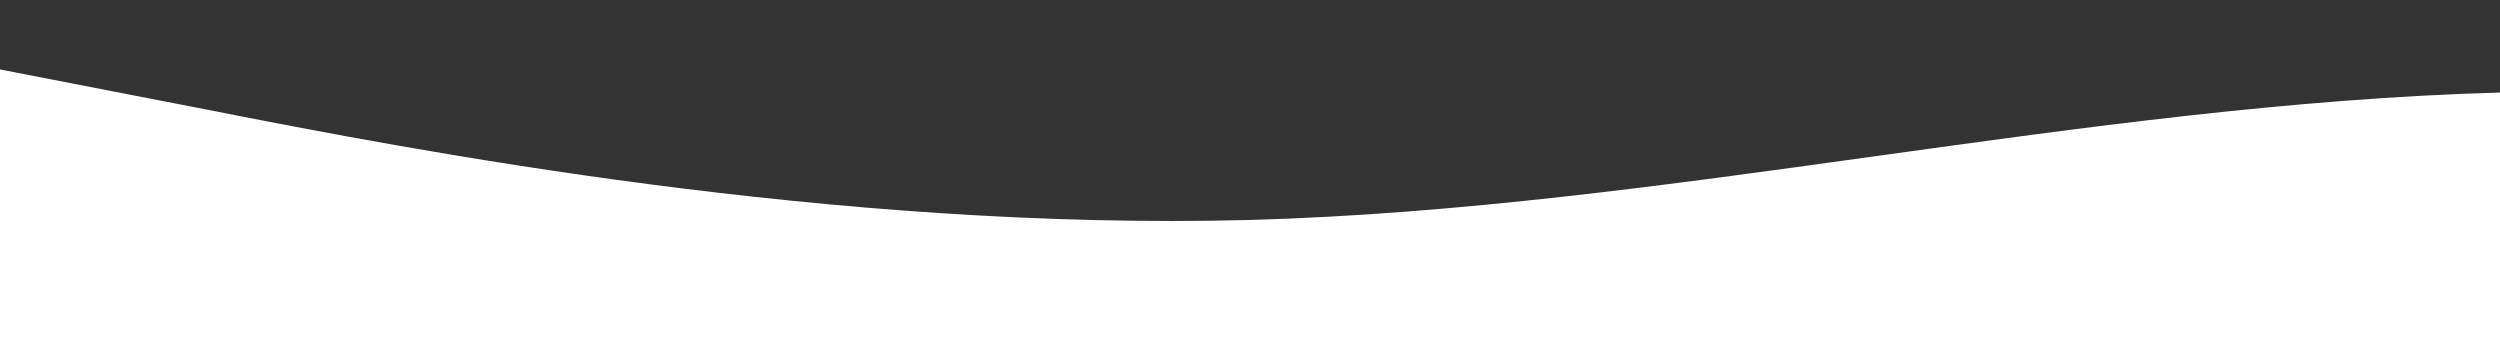 <?xml version="1.0" standalone="no"?>
<svg xmlns:xlink="http://www.w3.org/1999/xlink" id="wave" style="transform:rotate(0deg); transition: 0.3s" viewBox="0 0 1440 200" version="1.1" xmlns="http://www.w3.org/2000/svg"><rect x="0" y="0" width="1440" height="200" fill="#333333" stroke="none"/><defs><linearGradient id="sw-gradient-0" x1="0" x2="0" y1="1" y2="0"><stop stop-color="rgba(255, 255, 255, 1)" offset="0%"/><stop stop-color="rgba(255, 255, 255, 1)" offset="100%"/></linearGradient></defs><path style="transform:translate(0, 0px); opacity:1" fill="url(#sw-gradient-0)" d="M0,40L120,63.3C240,87,480,133,720,126.7C960,120,1200,60,1440,53.3C1680,47,1920,93,2160,96.7C2400,100,2640,60,2880,40C3120,20,3360,20,3600,23.3C3840,27,4080,33,4320,60C4560,87,4800,133,5040,136.7C5280,140,5520,100,5760,100C6000,100,6240,140,6480,160C6720,180,6960,180,7200,176.7C7440,173,7680,167,7920,160C8160,153,8400,147,8640,130C8880,113,9120,87,9360,80C9600,73,9840,87,10080,90C10320,93,10560,87,10800,96.7C11040,107,11280,133,11520,126.7C11760,120,12000,80,12240,80C12480,80,12720,120,12960,130C13200,140,13440,120,13680,93.3C13920,67,14160,33,14400,40C14640,47,14880,93,15120,96.7C15360,100,15600,60,15840,40C16080,20,16320,20,16560,30C16800,40,17040,60,17160,70L17280,80L17280,200L17160,200C17040,200,16800,200,16560,200C16320,200,16080,200,15840,200C15600,200,15360,200,15120,200C14880,200,14640,200,14400,200C14160,200,13920,200,13680,200C13440,200,13200,200,12960,200C12720,200,12480,200,12240,200C12000,200,11760,200,11520,200C11280,200,11040,200,10800,200C10560,200,10320,200,10080,200C9840,200,9600,200,9360,200C9120,200,8880,200,8640,200C8400,200,8160,200,7920,200C7680,200,7440,200,7200,200C6960,200,6720,200,6480,200C6240,200,6000,200,5760,200C5520,200,5280,200,5040,200C4800,200,4560,200,4320,200C4080,200,3840,200,3600,200C3360,200,3120,200,2880,200C2640,200,2400,200,2160,200C1920,200,1680,200,1440,200C1200,200,960,200,720,200C480,200,240,200,120,200L0,200Z"/></svg>